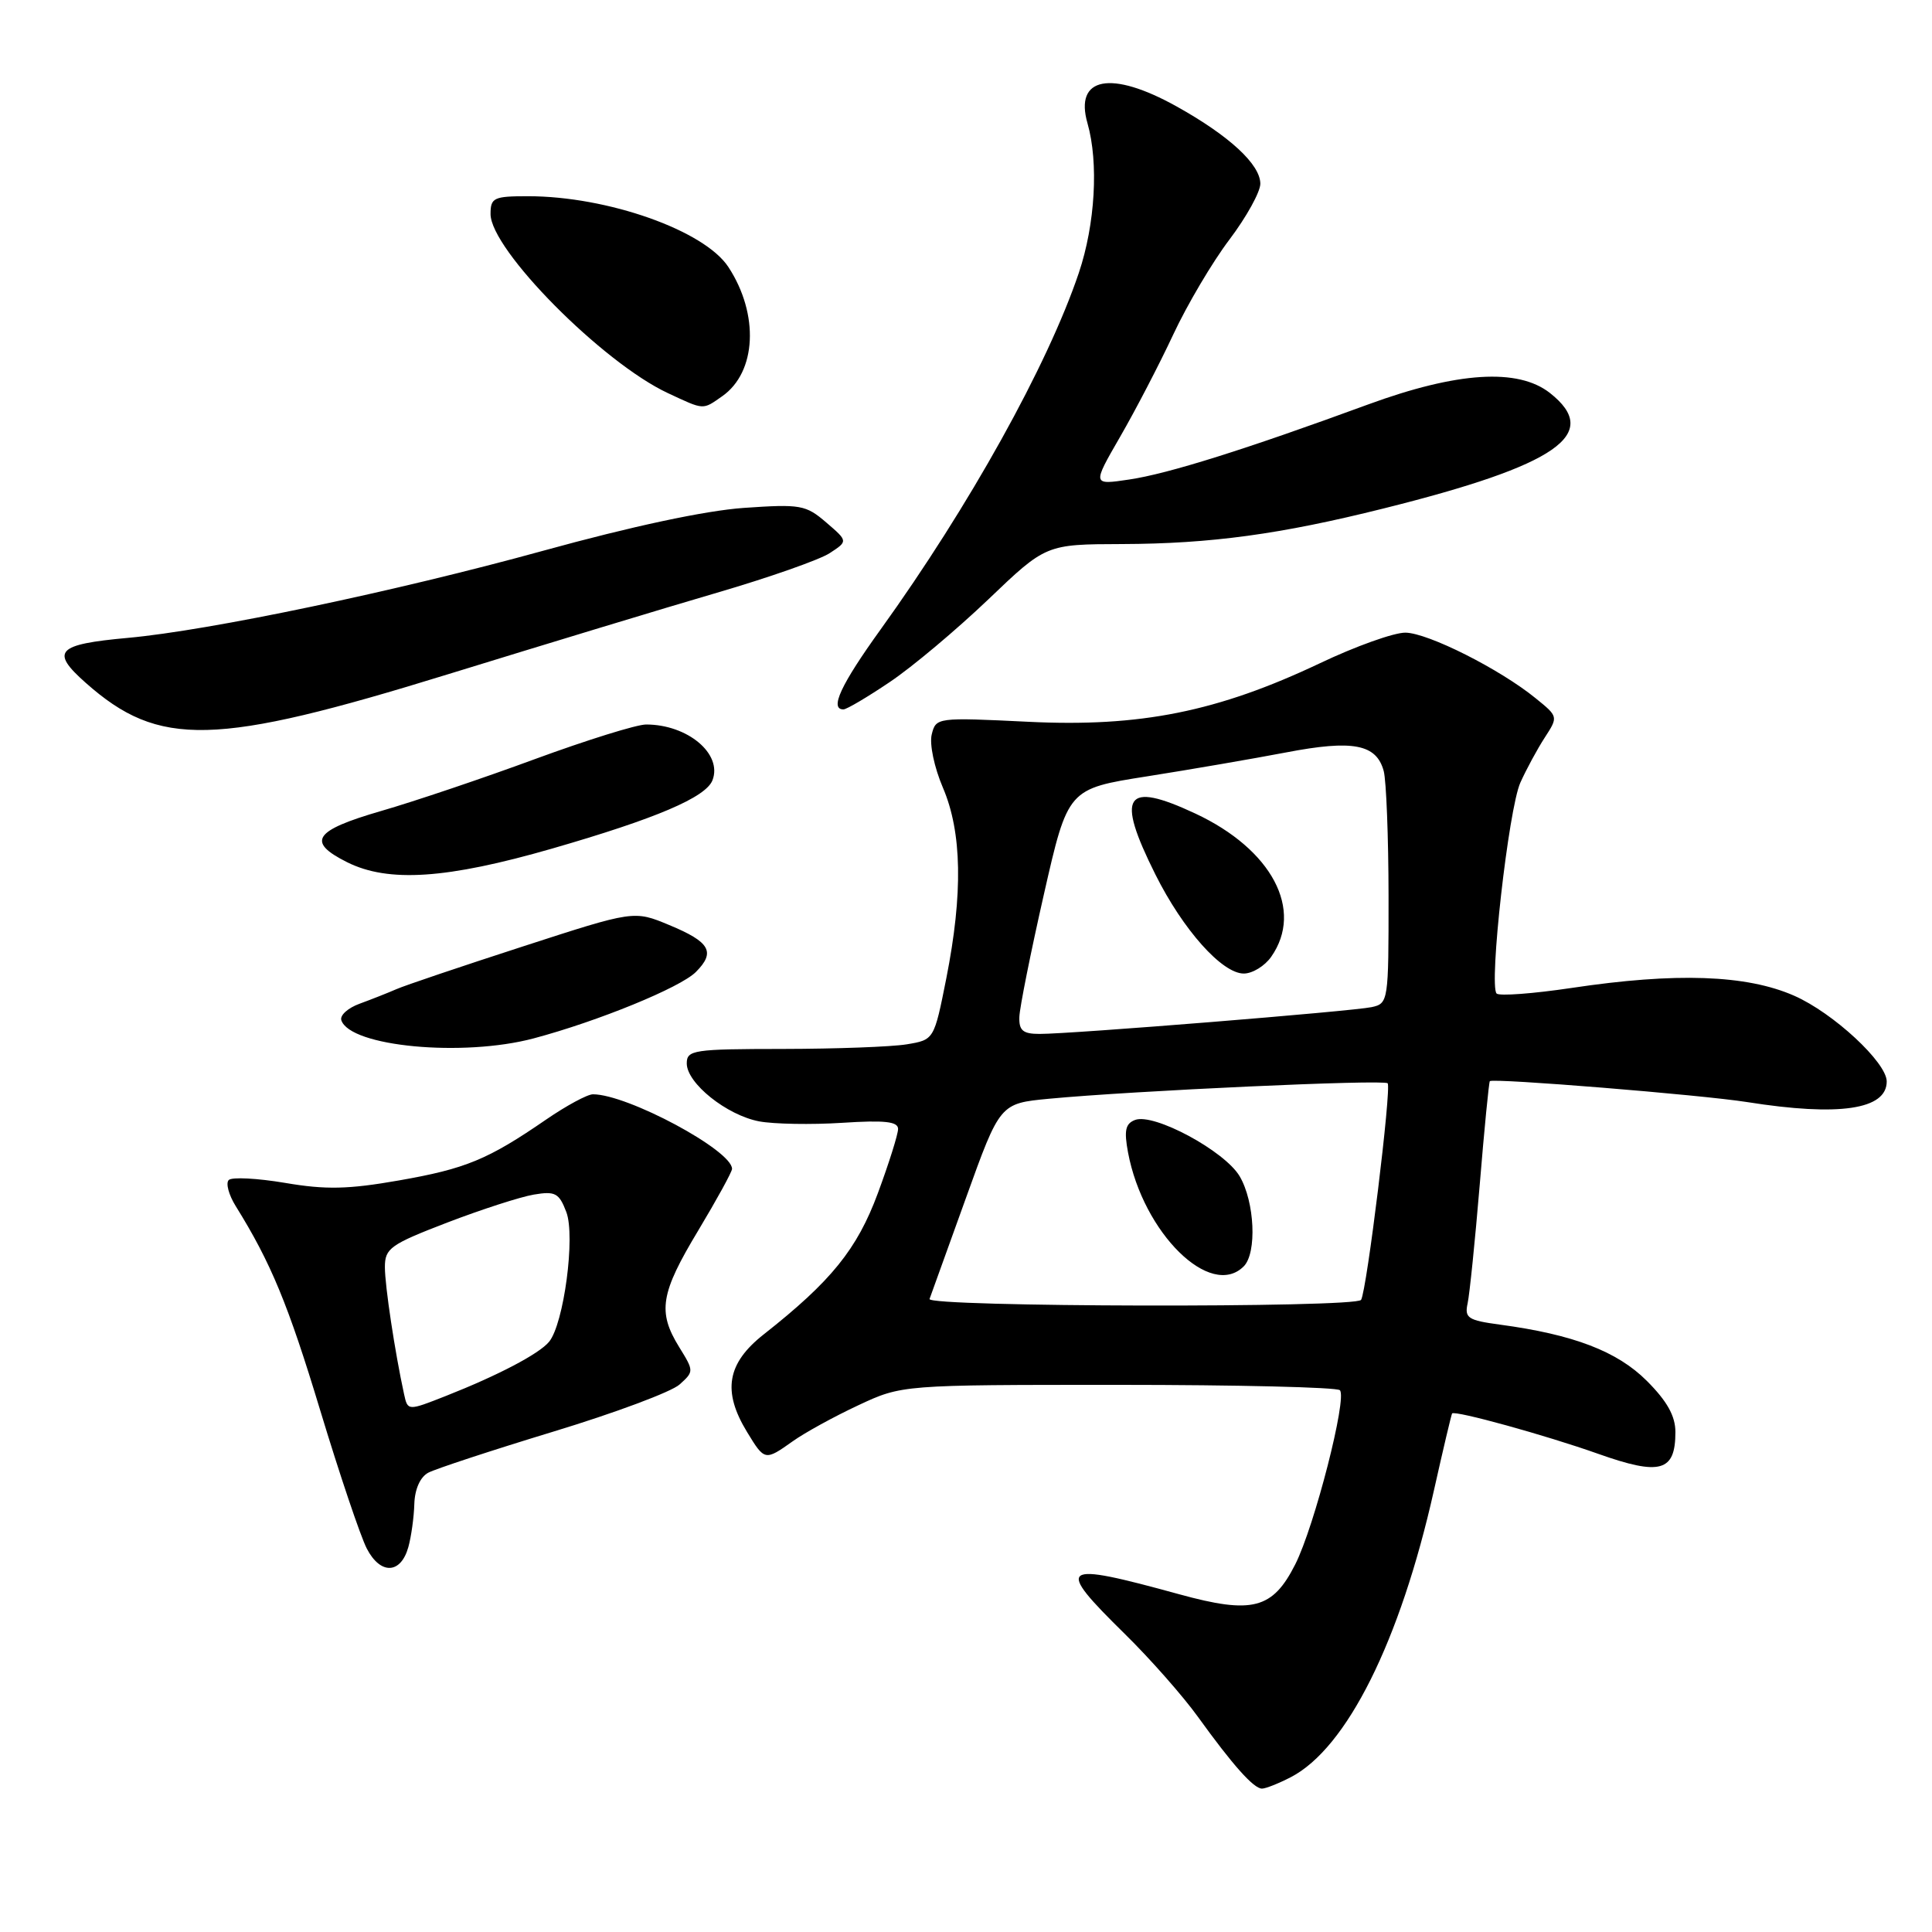 <?xml version="1.0" encoding="UTF-8" standalone="no"?>
<!DOCTYPE svg PUBLIC "-//W3C//DTD SVG 1.1//EN" "http://www.w3.org/Graphics/SVG/1.1/DTD/svg11.dtd" >
<svg xmlns="http://www.w3.org/2000/svg" xmlns:xlink="http://www.w3.org/1999/xlink" version="1.1" viewBox="0 0 256 256">
 <g >
 <path fill="currentColor"
d=" M 171.03 235.49 C 178.45 231.65 185.52 217.49 190.00 197.50 C 191.23 192.00 192.32 187.41 192.41 187.29 C 192.78 186.85 204.84 190.18 211.77 192.64 C 220.00 195.56 222.00 195.00 222.00 189.76 C 222.00 187.63 220.91 185.67 218.21 182.97 C 214.29 179.05 208.49 176.83 198.75 175.52 C 194.51 174.95 194.04 174.64 194.47 172.69 C 194.73 171.48 195.45 164.43 196.07 157.00 C 196.68 149.57 197.29 143.39 197.41 143.26 C 197.83 142.83 225.43 145.07 231.50 146.03 C 243.68 147.96 250.00 147.03 250.00 143.30 C 250.00 140.78 242.91 134.21 237.74 131.94 C 231.42 129.16 222.07 128.83 208.23 130.91 C 203.13 131.67 198.67 132.00 198.31 131.65 C 197.26 130.59 199.89 107.17 201.46 103.69 C 202.25 101.94 203.70 99.25 204.69 97.73 C 206.48 94.97 206.48 94.95 203.49 92.53 C 198.76 88.67 189.23 83.87 186.23 83.83 C 184.73 83.81 179.62 85.63 174.88 87.89 C 161.35 94.30 151.09 96.37 136.26 95.64 C 124.15 95.05 124.02 95.07 123.46 97.31 C 123.14 98.58 123.79 101.68 124.94 104.37 C 127.47 110.27 127.61 118.41 125.39 129.64 C 123.77 137.78 123.77 137.78 120.14 138.38 C 118.14 138.71 110.76 138.98 103.75 138.99 C 91.87 139.00 91.00 139.13 91.00 140.91 C 91.00 143.54 96.31 147.78 100.61 148.59 C 102.56 148.95 107.50 149.04 111.58 148.78 C 117.23 148.41 119.00 148.61 119.00 149.59 C 119.00 150.30 117.79 154.14 116.32 158.11 C 113.57 165.53 110.14 169.77 101.20 176.81 C 96.32 180.65 95.69 184.34 98.99 189.75 C 101.32 193.58 101.36 193.59 105.05 190.97 C 106.62 189.85 110.51 187.71 113.70 186.22 C 119.50 183.50 119.50 183.50 148.17 183.50 C 163.93 183.50 177.15 183.82 177.54 184.21 C 178.54 185.21 174.18 202.23 171.63 207.28 C 168.63 213.22 165.95 213.91 156.26 211.25 C 140.31 206.87 139.70 207.32 149.07 216.53 C 152.41 219.81 156.76 224.75 158.74 227.50 C 163.37 233.92 166.12 237.00 167.22 237.00 C 167.71 237.00 169.42 236.32 171.03 235.49 Z  M 54.11 204.99 C 54.49 203.62 54.85 201.05 54.90 199.29 C 54.96 197.32 55.68 195.71 56.75 195.14 C 57.71 194.63 65.16 192.18 73.31 189.70 C 81.45 187.23 88.99 184.42 90.05 183.45 C 91.96 181.73 91.96 181.67 89.99 178.49 C 87.11 173.82 87.50 171.38 92.52 163.05 C 94.98 158.95 97.00 155.27 97.00 154.88 C 97.00 152.43 83.15 145.00 78.57 145.00 C 77.83 145.00 75.04 146.51 72.36 148.35 C 64.64 153.66 61.70 154.87 52.83 156.42 C 46.15 157.59 43.17 157.66 37.78 156.74 C 34.09 156.12 30.72 155.94 30.31 156.36 C 29.89 156.77 30.31 158.33 31.23 159.81 C 35.90 167.32 38.17 172.80 42.43 186.88 C 44.99 195.34 47.77 203.58 48.60 205.19 C 50.41 208.69 53.11 208.59 54.11 204.99 Z  M 70.72 137.59 C 79.24 135.32 90.14 130.86 92.20 128.80 C 94.85 126.15 94.10 124.82 88.67 122.57 C 84.01 120.63 84.01 120.63 69.25 125.42 C 61.14 128.05 53.60 130.59 52.50 131.08 C 51.40 131.56 49.23 132.42 47.67 132.99 C 46.11 133.55 45.01 134.54 45.23 135.19 C 46.39 138.68 61.33 140.09 70.72 137.59 Z  M 73.16 112.44 C 86.95 108.46 93.54 105.65 94.41 103.38 C 95.75 99.89 91.11 96.00 85.61 96.00 C 84.36 96.00 77.76 98.06 70.92 100.57 C 64.09 103.09 54.90 106.19 50.50 107.46 C 41.57 110.05 40.58 111.54 46.00 114.25 C 51.47 116.98 59.22 116.46 73.16 112.44 Z  M 59.50 89.30 C 72.15 85.40 88.12 80.55 95.00 78.54 C 101.88 76.53 108.60 74.17 109.93 73.30 C 112.37 71.71 112.37 71.71 109.48 69.23 C 106.77 66.90 106.08 66.78 98.55 67.30 C 93.45 67.66 83.71 69.74 72.00 72.97 C 52.41 78.37 27.83 83.53 16.97 84.52 C 7.49 85.38 6.63 86.29 11.36 90.48 C 21.07 99.09 28.40 98.91 59.50 89.30 Z  M 117.89 90.38 C 120.85 88.40 126.71 83.47 130.93 79.45 C 138.59 72.12 138.59 72.12 148.69 72.09 C 160.45 72.05 169.67 70.79 183.31 67.38 C 206.39 61.62 212.29 57.52 205.37 52.07 C 201.14 48.75 193.11 49.26 181.29 53.59 C 165.11 59.53 154.78 62.78 149.62 63.54 C 144.73 64.27 144.73 64.27 148.42 57.88 C 150.45 54.37 153.62 48.27 155.46 44.33 C 157.30 40.39 160.65 34.72 162.91 31.74 C 165.16 28.76 167.00 25.43 167.00 24.35 C 167.00 21.79 162.90 18.00 155.92 14.11 C 147.22 9.26 142.33 10.19 144.10 16.34 C 145.59 21.56 145.12 29.71 142.95 36.16 C 138.83 48.38 128.43 67.09 116.69 83.40 C 111.41 90.73 109.89 94.00 111.76 94.00 C 112.18 94.00 114.94 92.37 117.89 90.38 Z  M 95.70 52.50 C 100.25 49.31 100.61 41.64 96.52 35.39 C 93.34 30.53 80.51 26.00 69.95 26.00 C 65.42 26.00 65.00 26.20 65.00 28.36 C 65.00 33.07 79.82 48.04 88.50 52.09 C 93.36 54.36 93.07 54.34 95.70 52.50 Z  M 123.17 172.12 C 123.35 171.63 125.53 165.60 128.00 158.72 C 132.50 146.21 132.50 146.21 139.00 145.59 C 150.04 144.54 183.35 143.01 183.87 143.54 C 184.41 144.08 181.11 171.01 180.35 172.24 C 179.68 173.32 122.76 173.20 123.17 172.12 Z  M 164.80 167.80 C 166.57 166.03 166.26 159.25 164.26 155.86 C 162.27 152.50 152.89 147.45 150.40 148.40 C 149.12 148.89 148.93 149.80 149.47 152.71 C 151.48 163.39 160.41 172.19 164.80 167.80 Z  M 135.07 134.75 C 135.11 133.51 136.57 126.21 138.32 118.51 C 141.50 104.52 141.50 104.52 152.00 102.87 C 157.78 101.96 166.06 100.53 170.42 99.70 C 179.27 98.00 182.39 98.60 183.35 102.17 C 183.69 103.45 183.98 110.90 183.99 118.73 C 184.00 132.68 183.96 132.97 181.75 133.45 C 179.19 134.00 141.95 137.01 137.75 137.00 C 135.54 137.00 135.01 136.55 135.07 134.75 Z  M 168.44 126.78 C 172.79 120.57 168.54 112.55 158.39 107.80 C 149.04 103.43 147.81 105.30 153.09 115.86 C 156.76 123.21 161.93 129.00 164.81 129.00 C 165.95 129.00 167.59 128.00 168.44 126.78 Z  M 53.54 184.73 C 52.33 179.18 51.00 170.39 51.00 167.90 C 51.00 165.41 51.71 164.90 59.25 162.00 C 63.79 160.26 68.95 158.59 70.73 158.29 C 73.57 157.81 74.08 158.08 75.04 160.60 C 76.26 163.81 74.71 175.44 72.75 177.80 C 71.42 179.40 66.01 182.24 59.06 184.98 C 54.03 186.96 54.03 186.96 53.54 184.73 Z "/>
</g>
</svg>